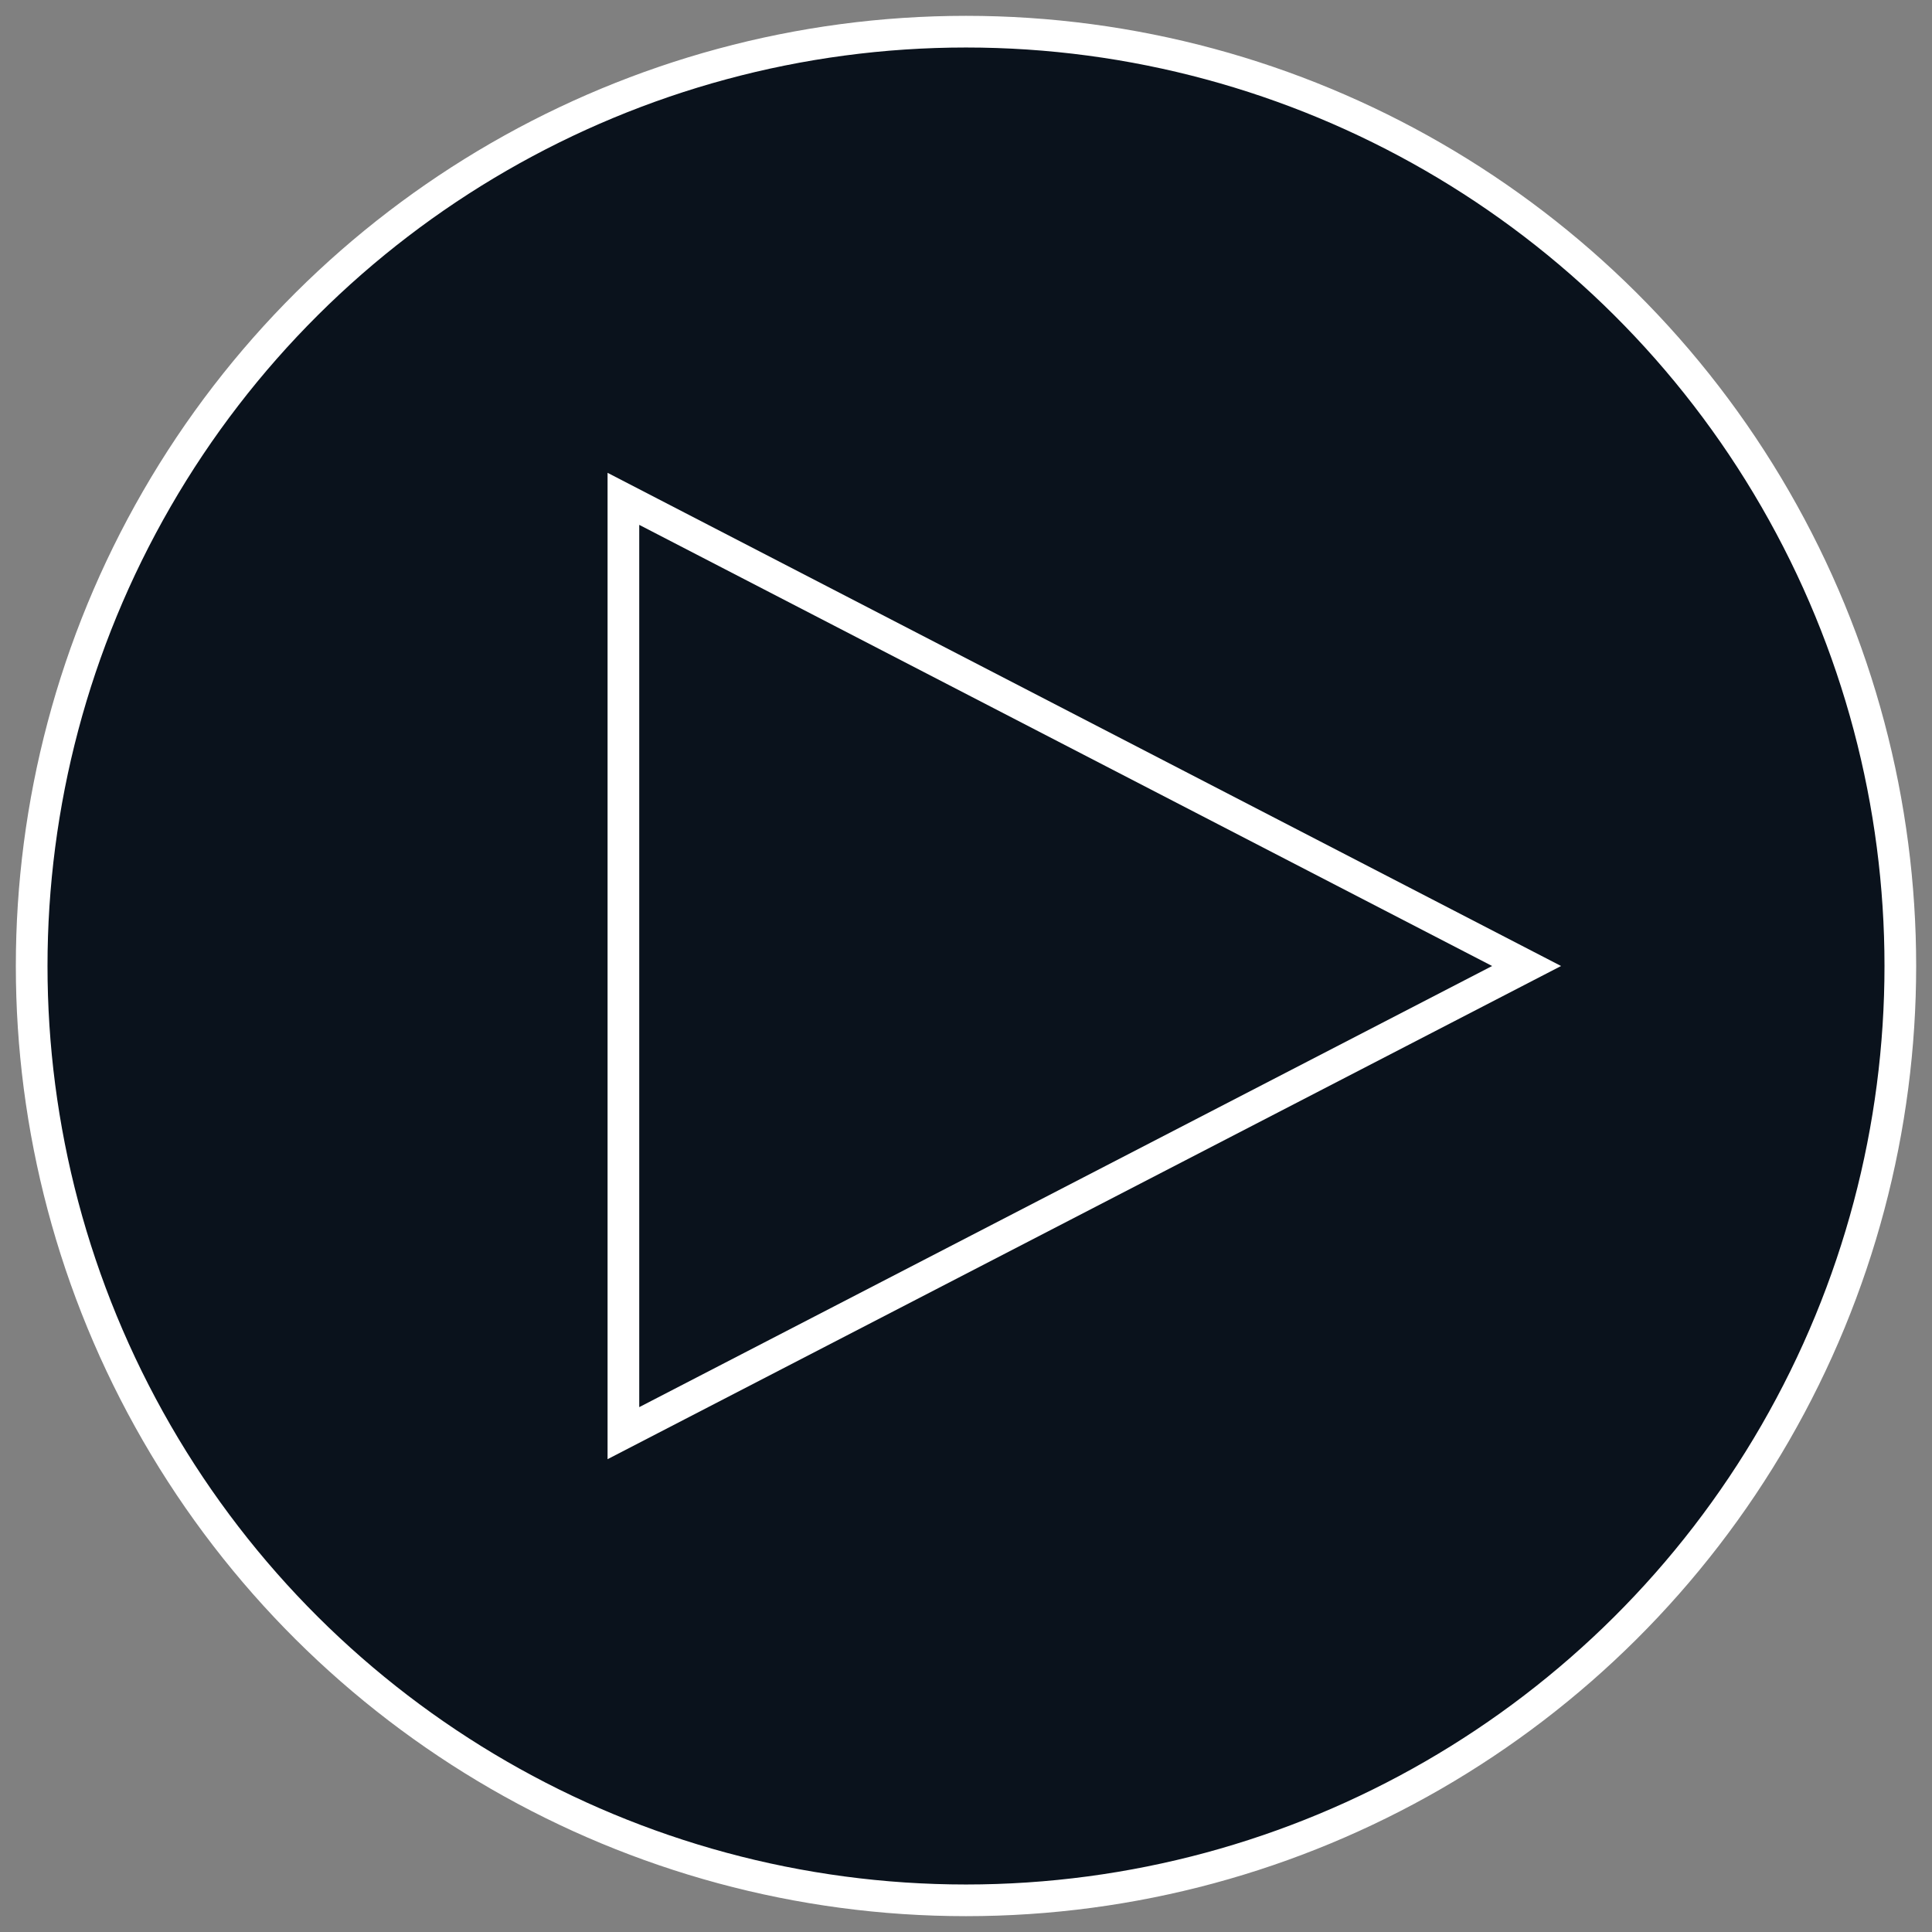 <svg xmlns="http://www.w3.org/2000/svg" width="61" height="61" viewBox="0 0 61 61">
  <rect x="0" y="0" width="61" height="61" fill="#808080" stroke="none"/>
  <g fill="none" fill-rule="evenodd" stroke="#FFF" transform="rotate(90 29.5 30.5)">
    <circle cx="29.5" cy="29.5" r="29.5" fill="#0A121C"/>
    <polygon points="29.5 11.8 44.25 40.317 14.75 40.317"/>
  </g>
</svg>

